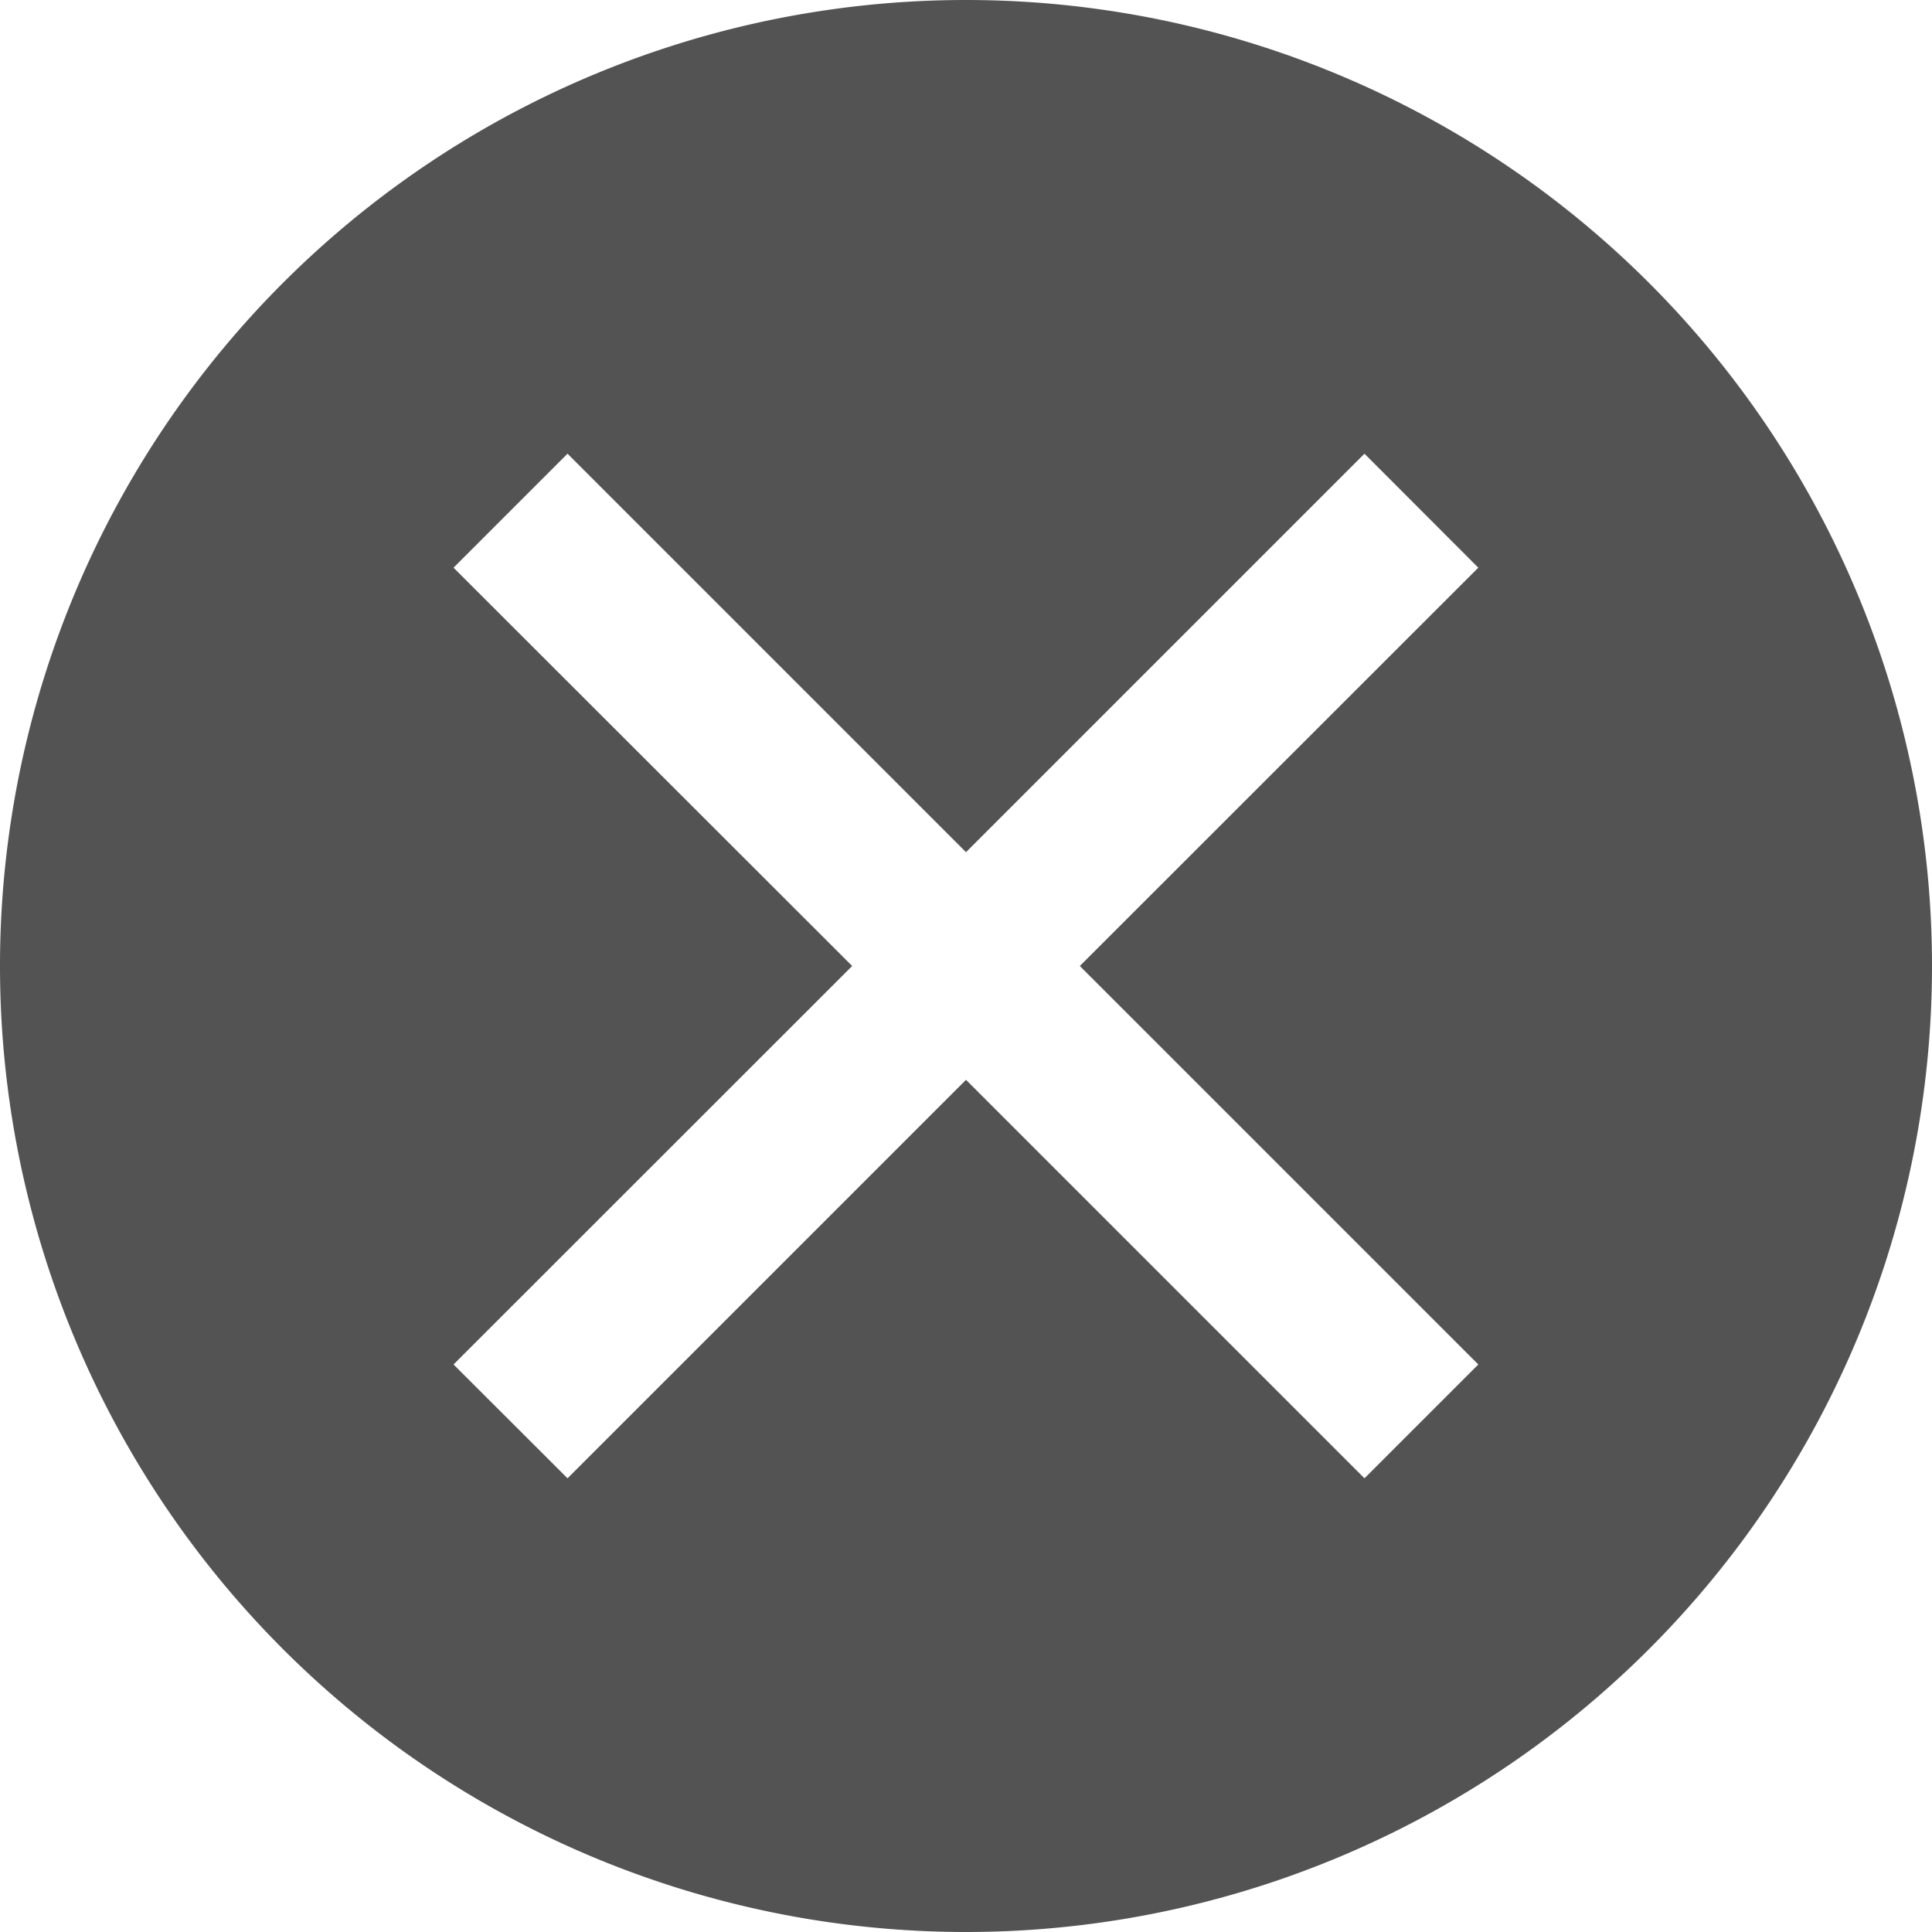 <?xml version="1.0" standalone="no"?><!DOCTYPE svg PUBLIC "-//W3C//DTD SVG 1.1//EN" "http://www.w3.org/Graphics/SVG/1.1/DTD/svg11.dtd"><svg class="icon" width="128px" height="128.00px" viewBox="0 0 1024 1024" version="1.1" xmlns="http://www.w3.org/2000/svg"><path d="M783.531 723.2l-60.331 60.331L512 572.331 300.8 783.531l-60.416-60.331L451.669 512 240.384 300.885l60.416-60.416L512 451.669l211.2-211.2 60.331 60.416L572.331 512l211.2 211.2zM512 0a512 512 0 1 0 0 1024A512 512 0 0 0 512 0z" fill="#545354" /></svg>